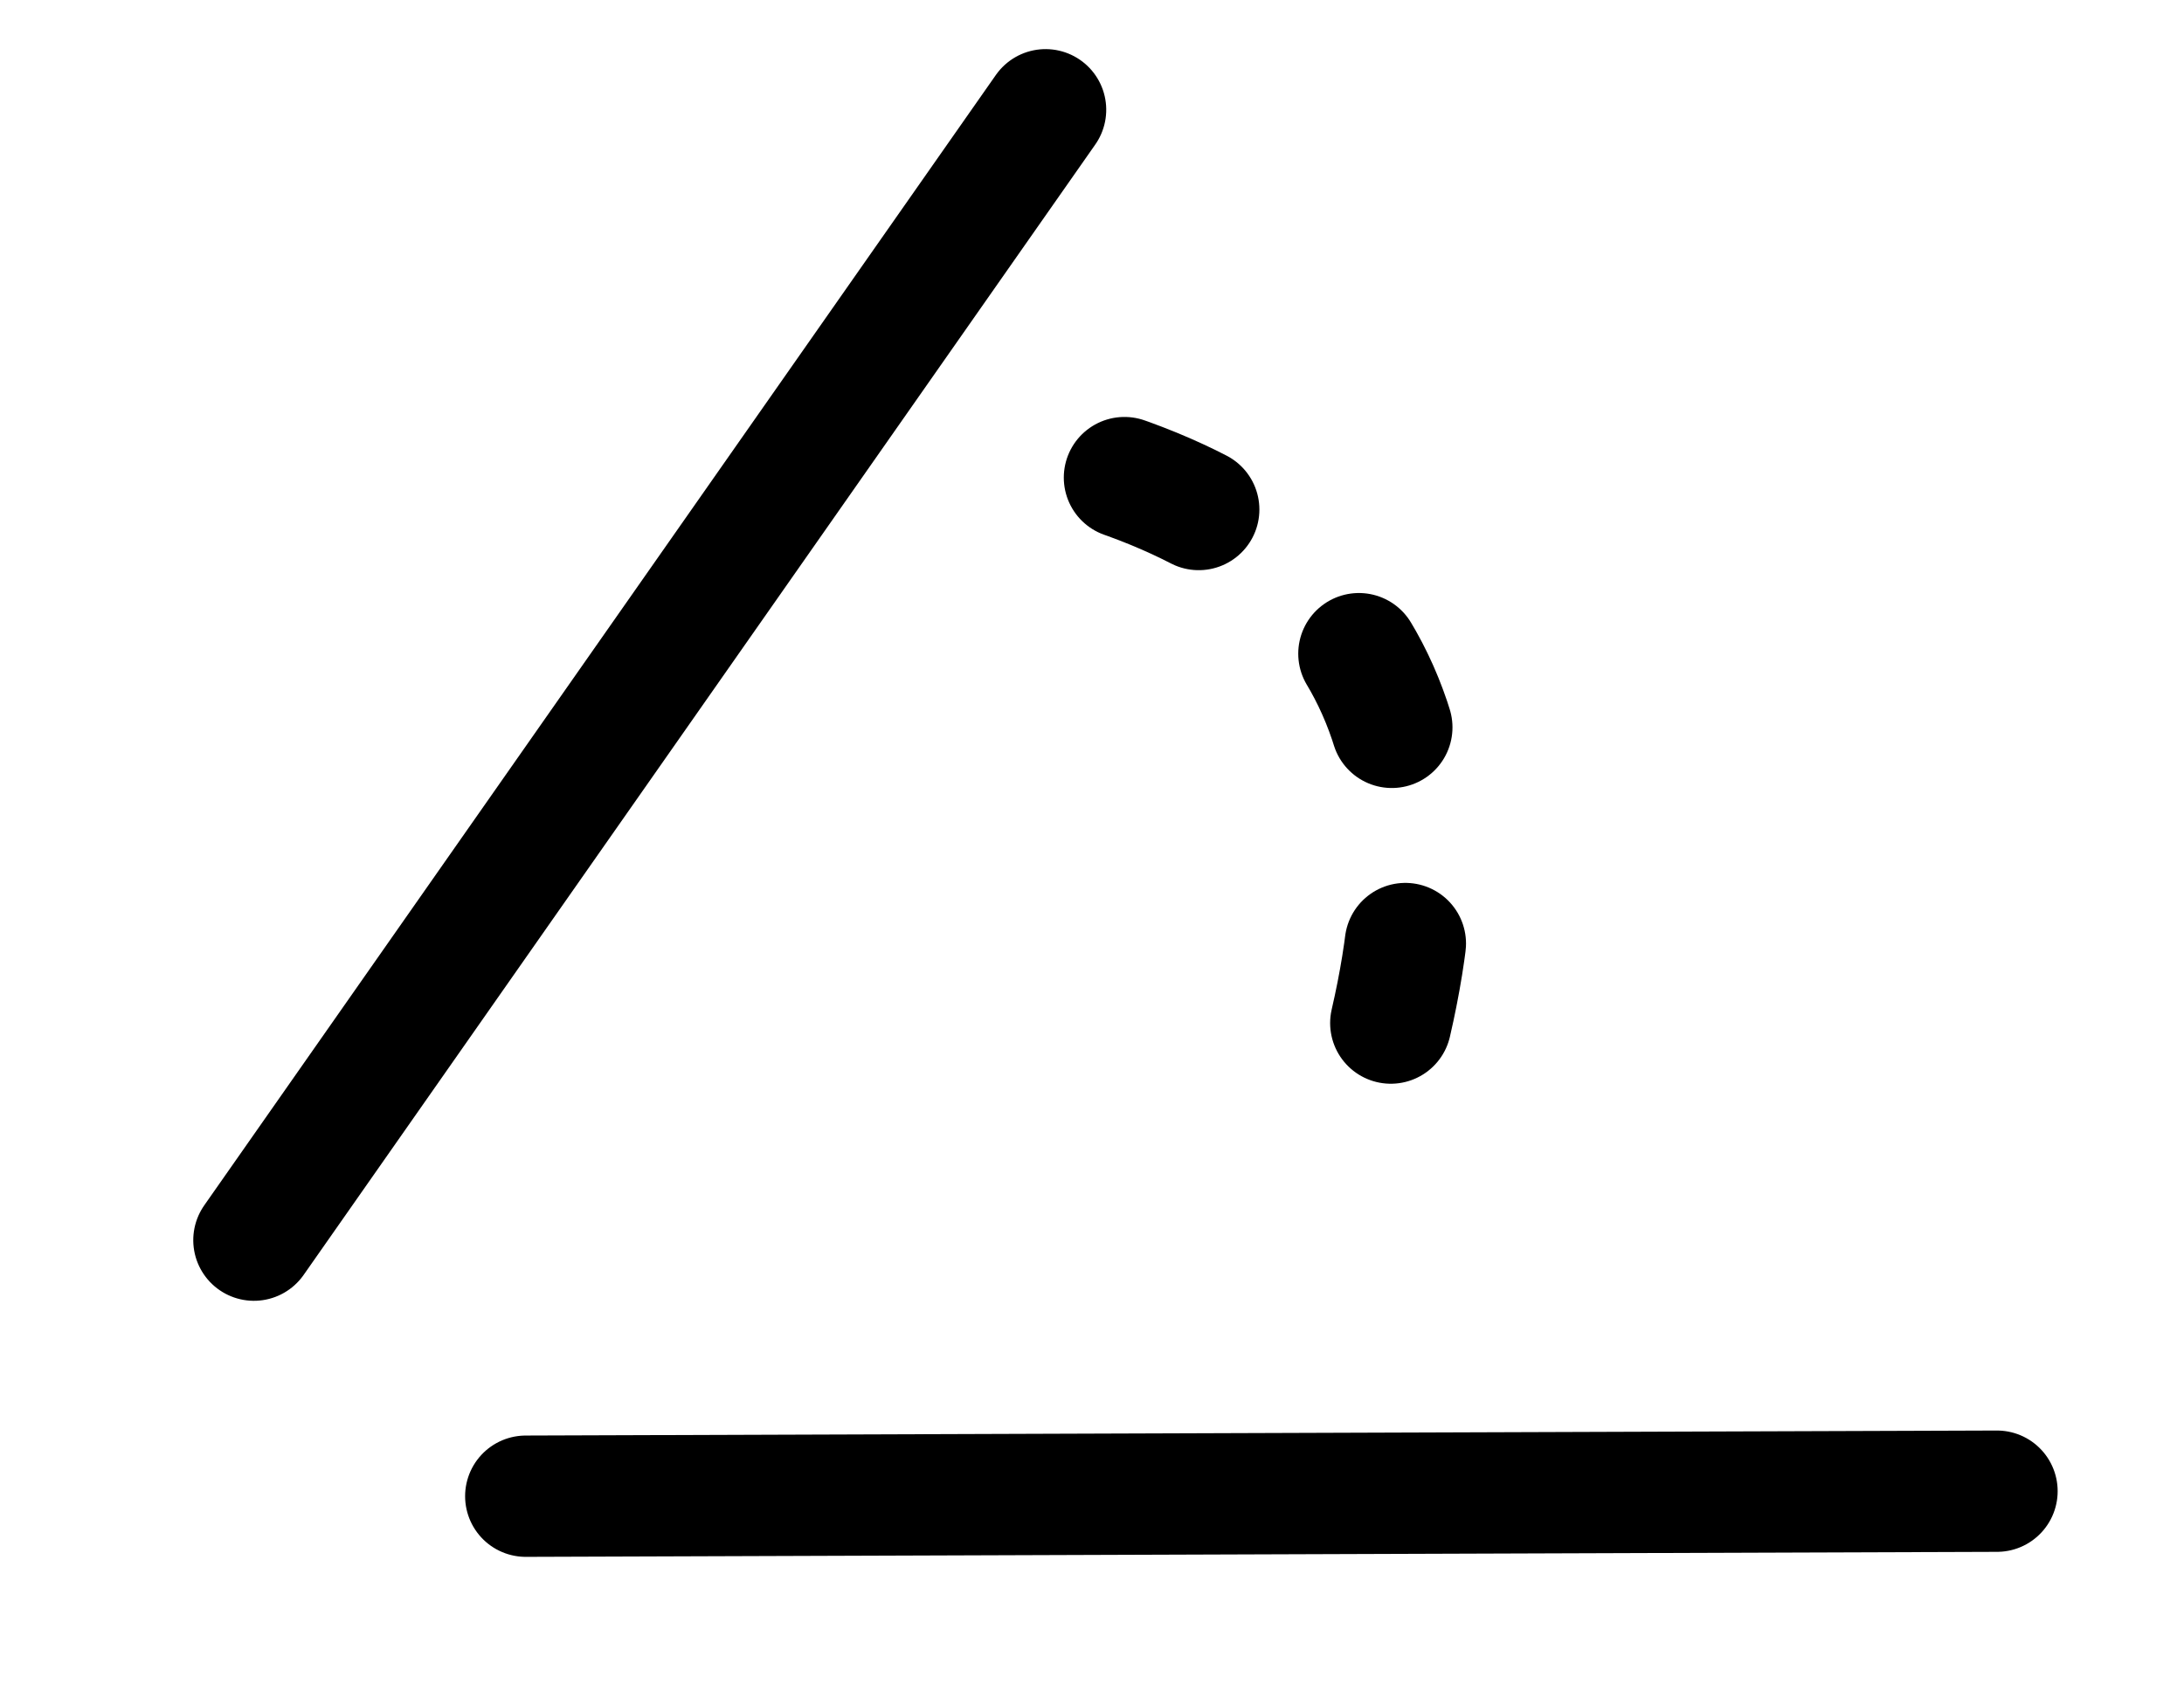 <svg xmlns="http://www.w3.org/2000/svg" viewBox="0 0 27 21">
    <g fill="none" fill-rule="evenodd" stroke="currentColor" stroke-linecap="round" stroke-width="1.5">
        <path d="M2.5 14.5L20.688 14.438" transform="translate(4 4)"/>
        <path d="M1 13.378L13.065 1.313" transform="translate(1 1) rotate(-10 7.033 7.345)"/>
        <path stroke-dasharray="1 2.7" d="M16.194 11.65c.903-3.897-.636-6.269-4.62-7.115" transform="translate(1 1)"/>
    </g>
</svg>
